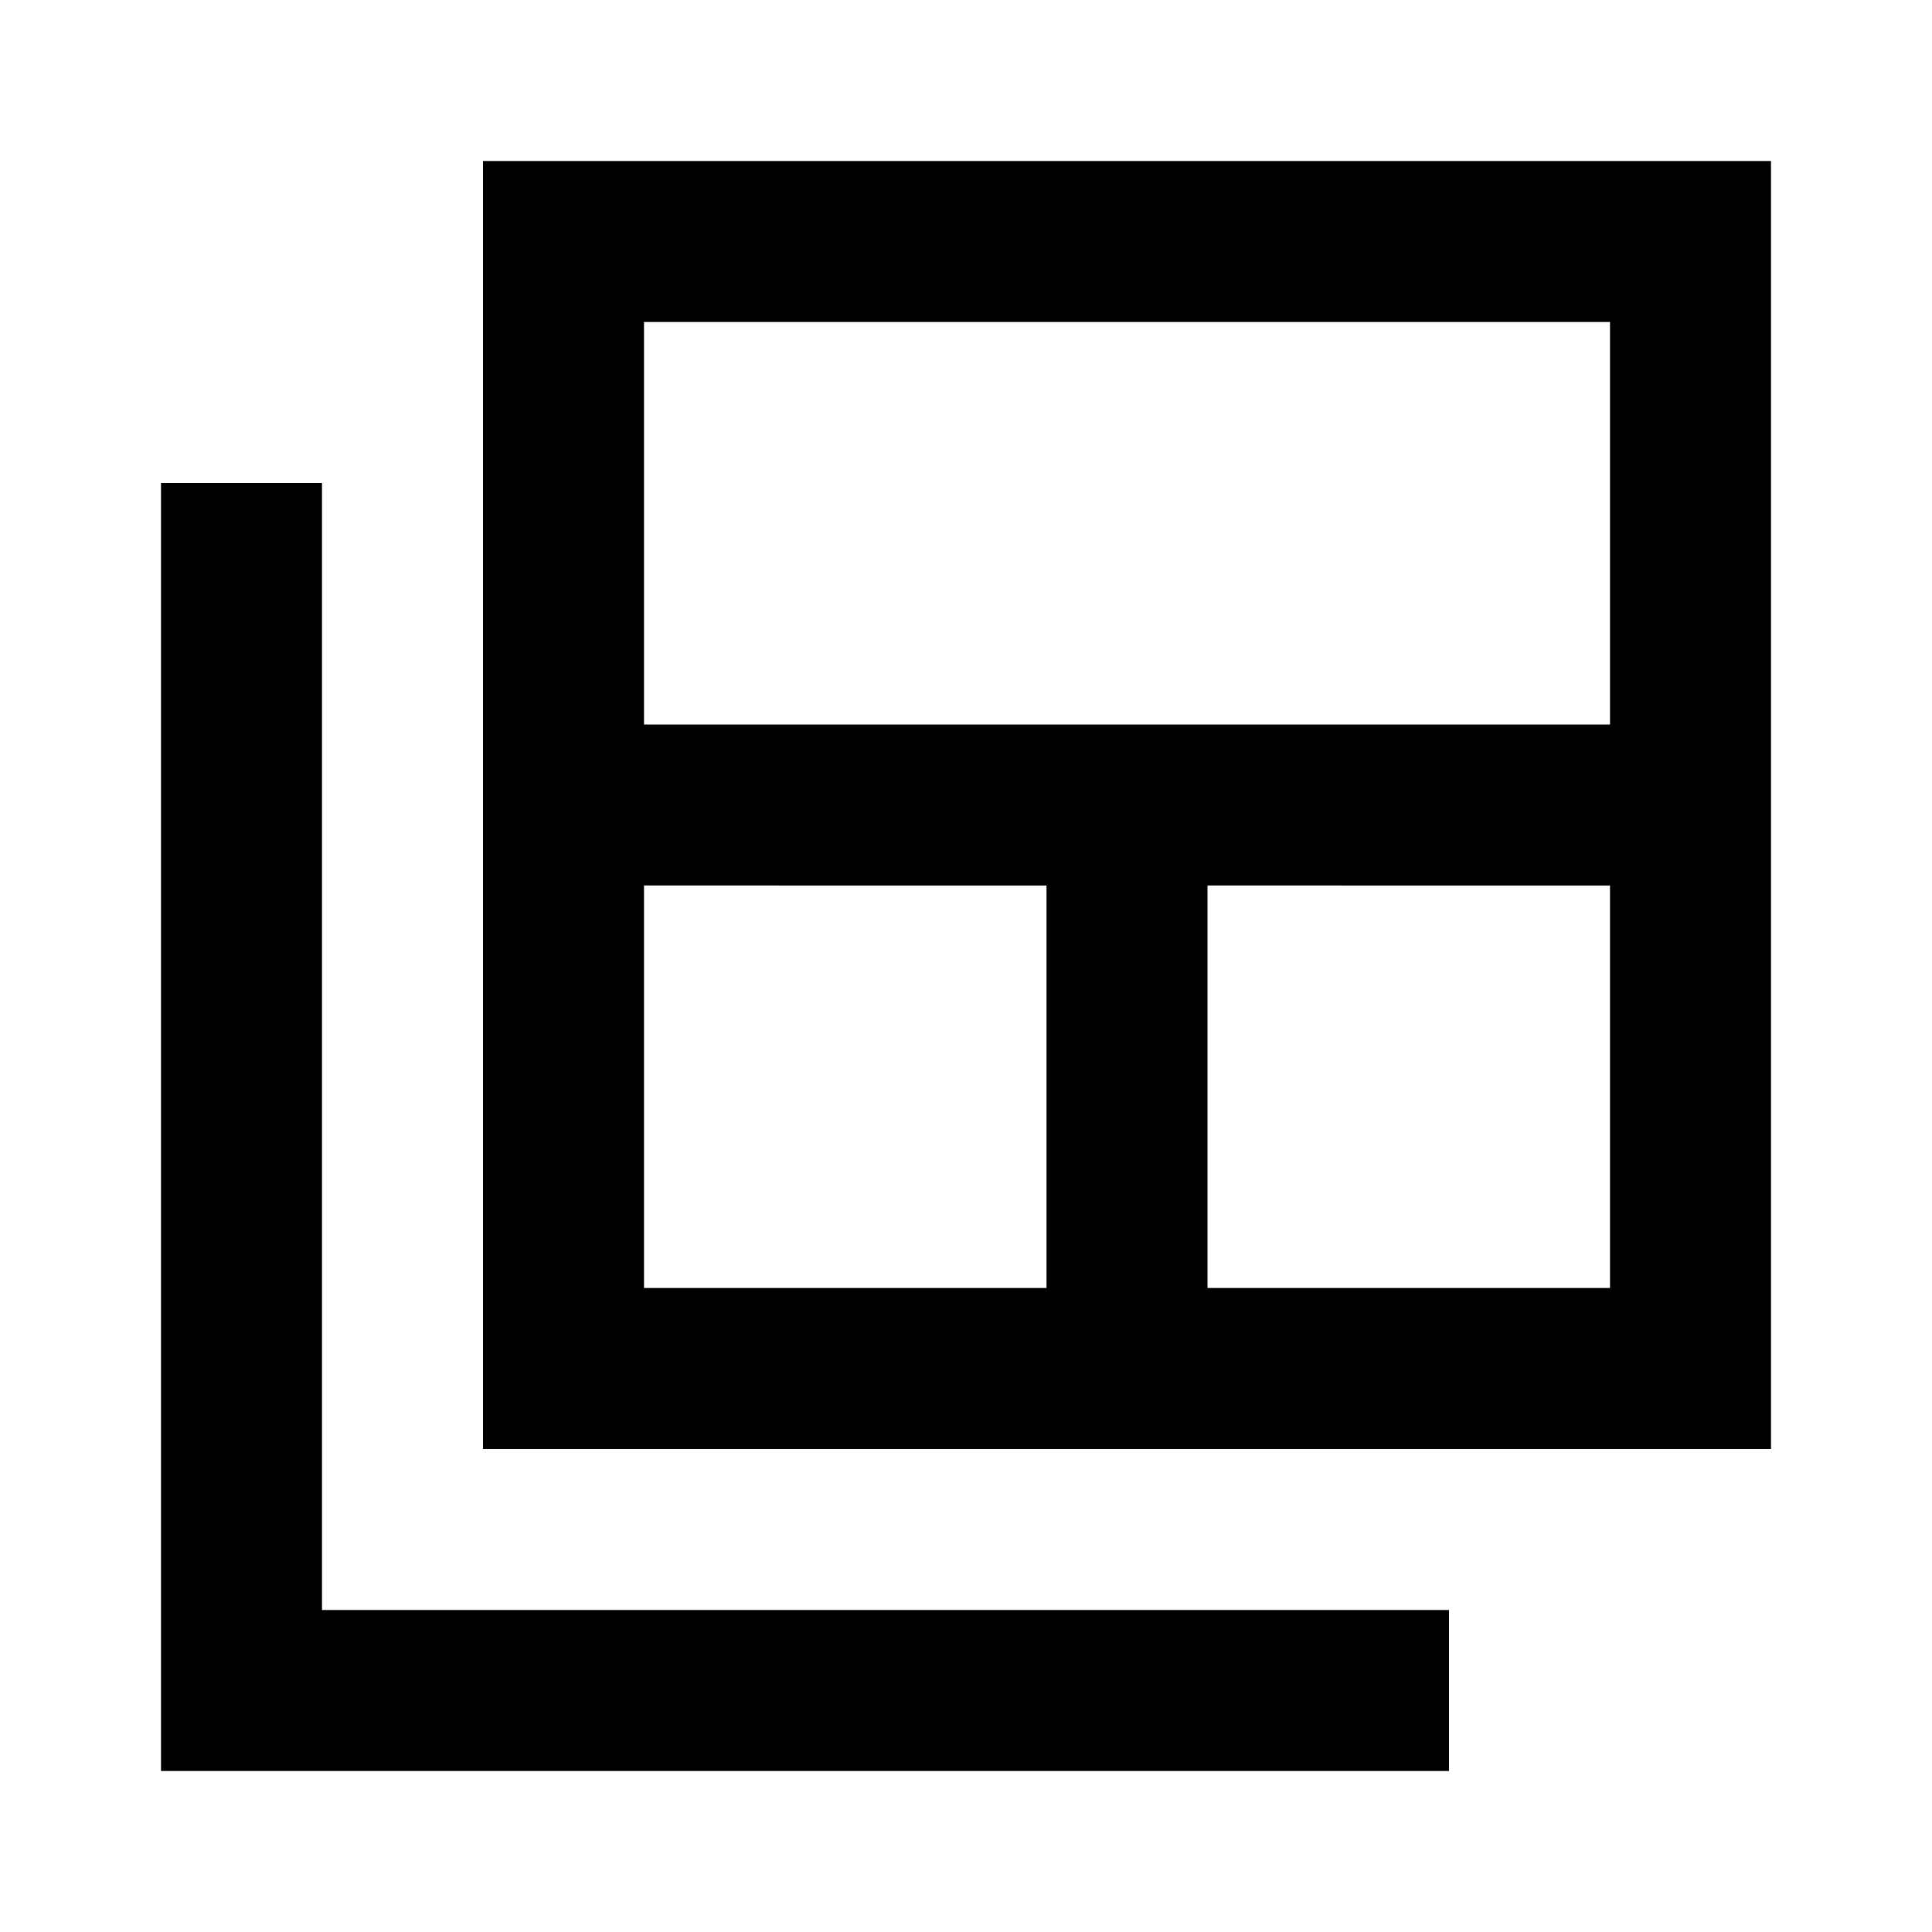 <svg xmlns="http://www.w3.org/2000/svg" height="24" viewBox="0 -960 960 960" width="24"><path d="M320-320h200v-200H320v200Zm0-280h480v-200H320v200Zm280 280h200v-200H600v200Zm-360 80v-640h640v640H240ZM80-80v-640h80v560h560v80H80Z"/></svg>